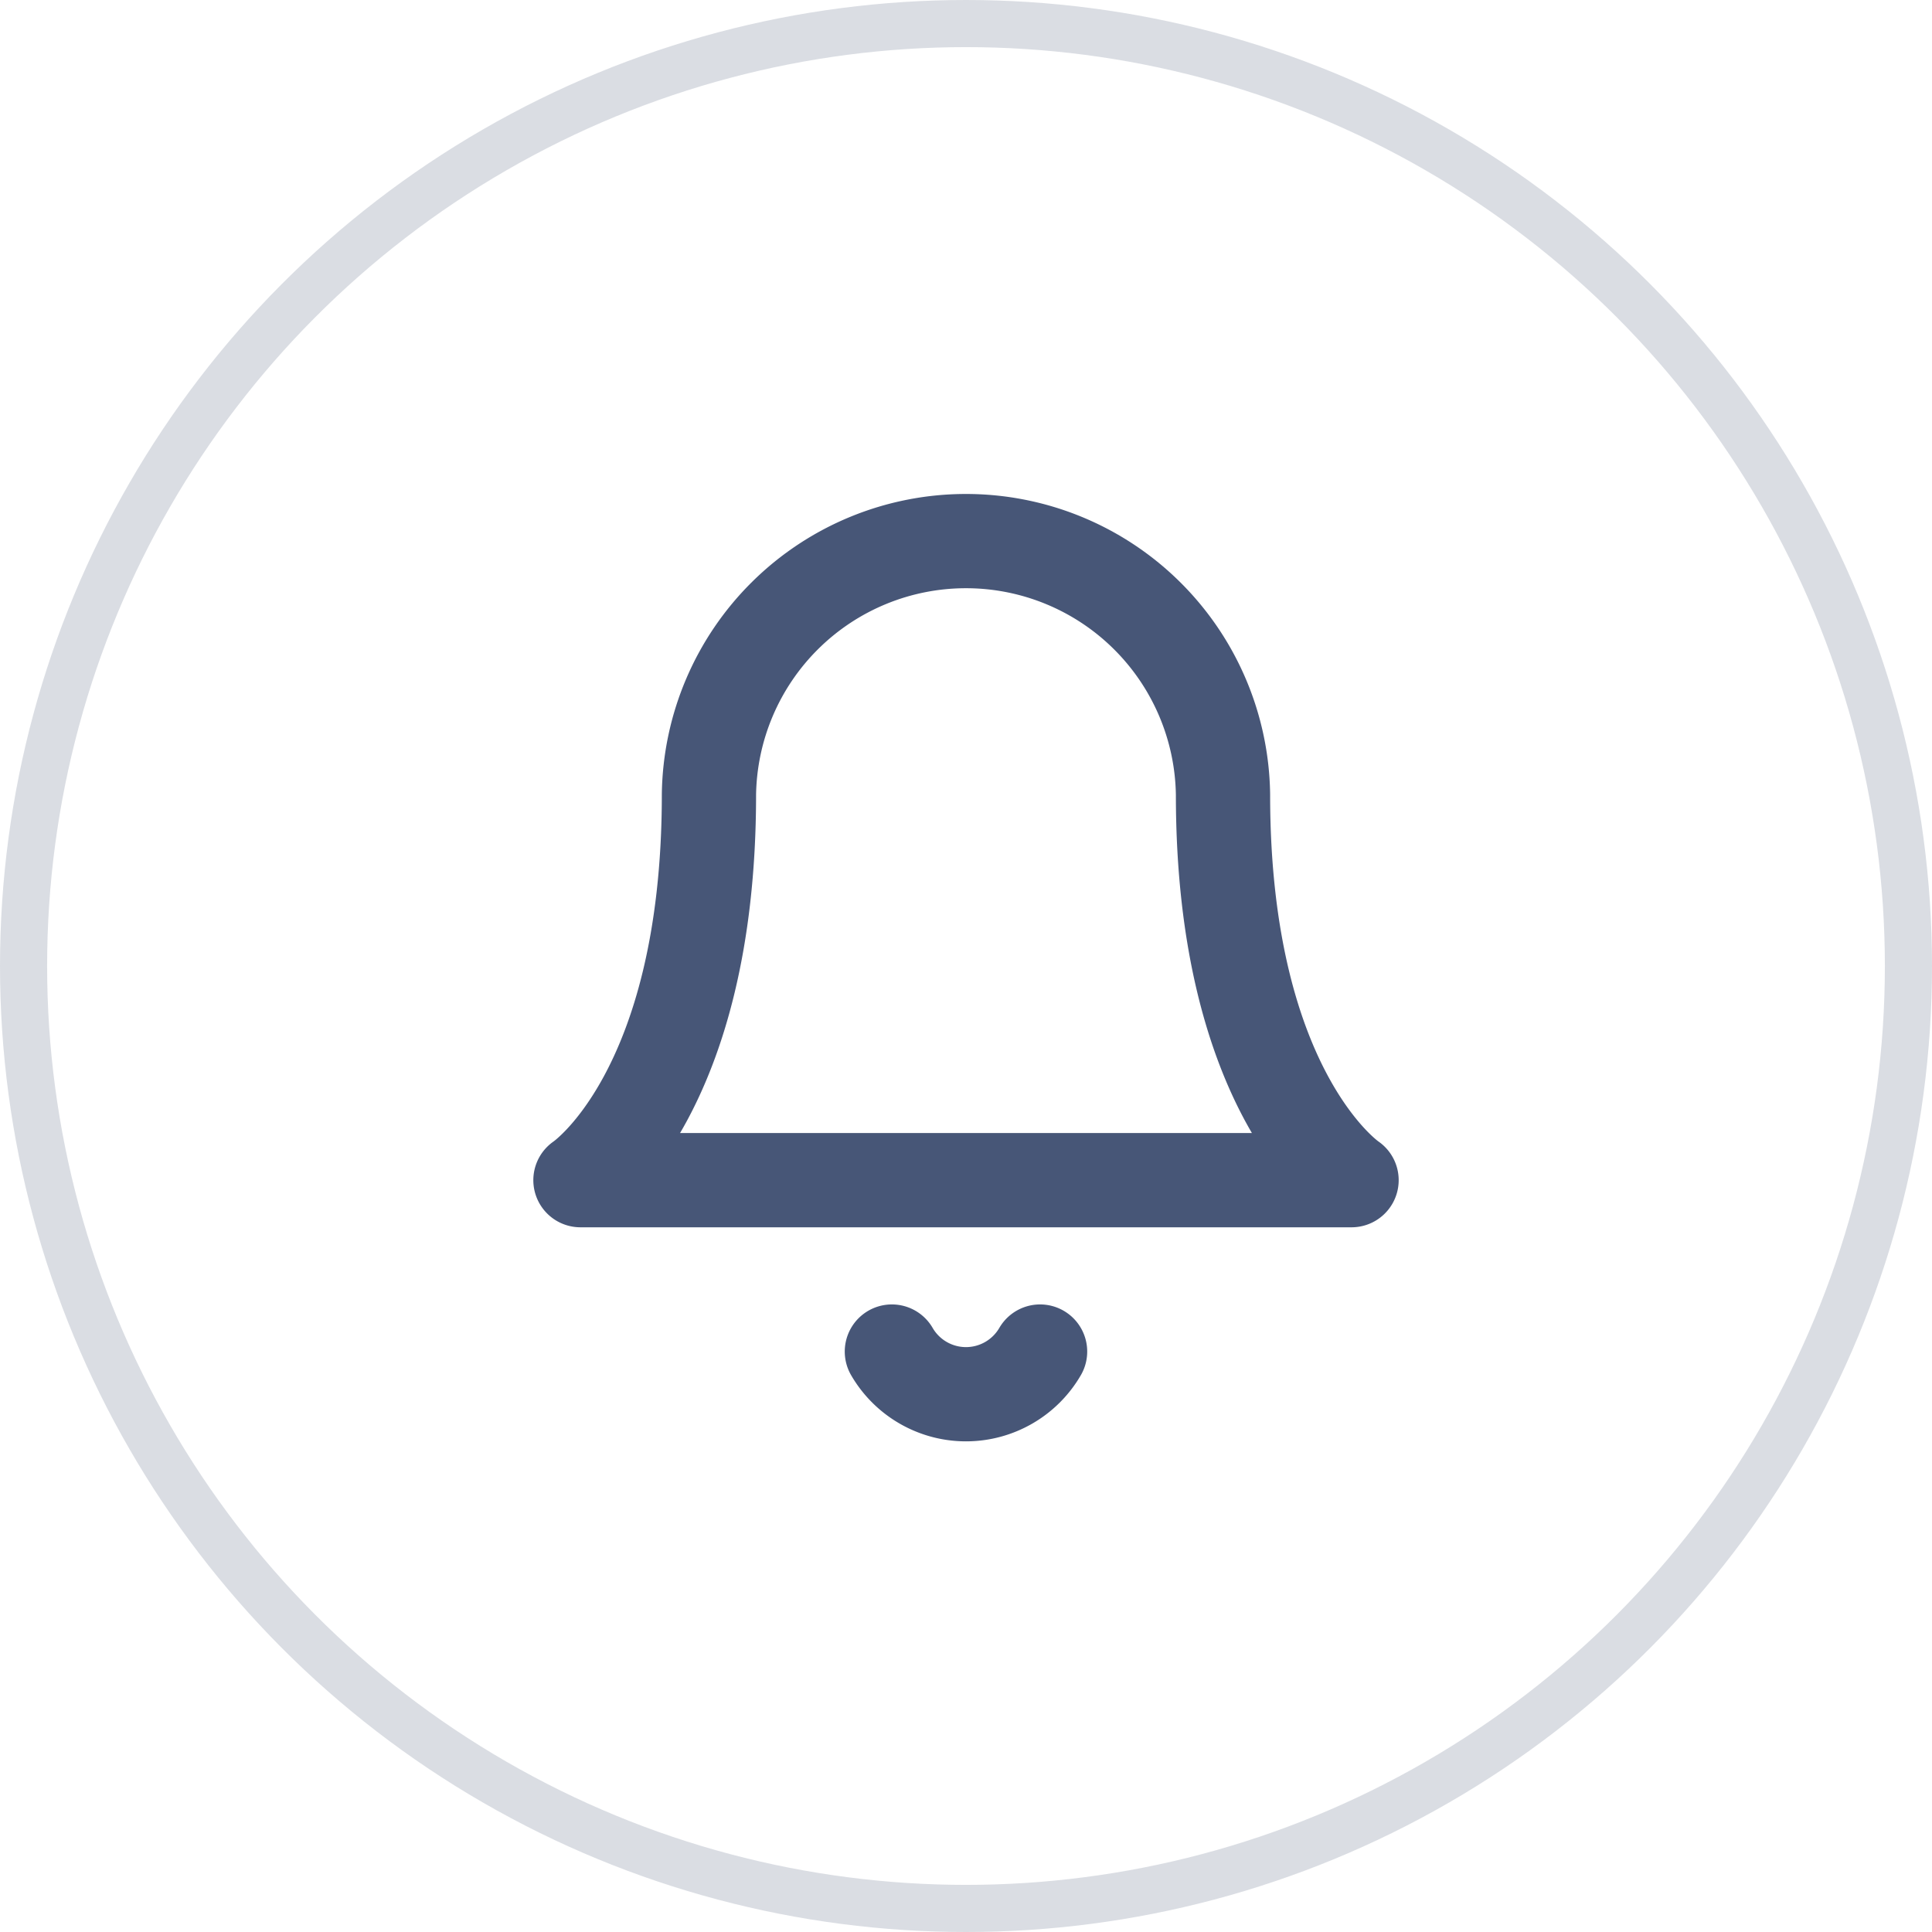 <svg xmlns="http://www.w3.org/2000/svg" width="41" height="41" viewBox="0 0 41 41"><defs><style>.a,.b{fill:none;stroke:#475677;}.a{opacity:0.2;}.b{stroke-linecap:round;stroke-linejoin:round;stroke-width:2px;}</style></defs><g transform="translate(-1.5 -1.5)"><circle class="a" cx="20" cy="20" r="20" transform="translate(2 2)"/><g transform="translate(13.818 12.909)"><path class="b" d="M16.636,7.455a5.455,5.455,0,0,0-10.909,0C5.727,13.818,3,15.636,3,15.636H19.364S16.636,13.818,16.636,7.455Z" transform="translate(-3 -2)"/><path class="b" d="M13.415,21a1.818,1.818,0,0,1-3.145,0" transform="translate(-3.661 -3.727)"/></g></g></svg>